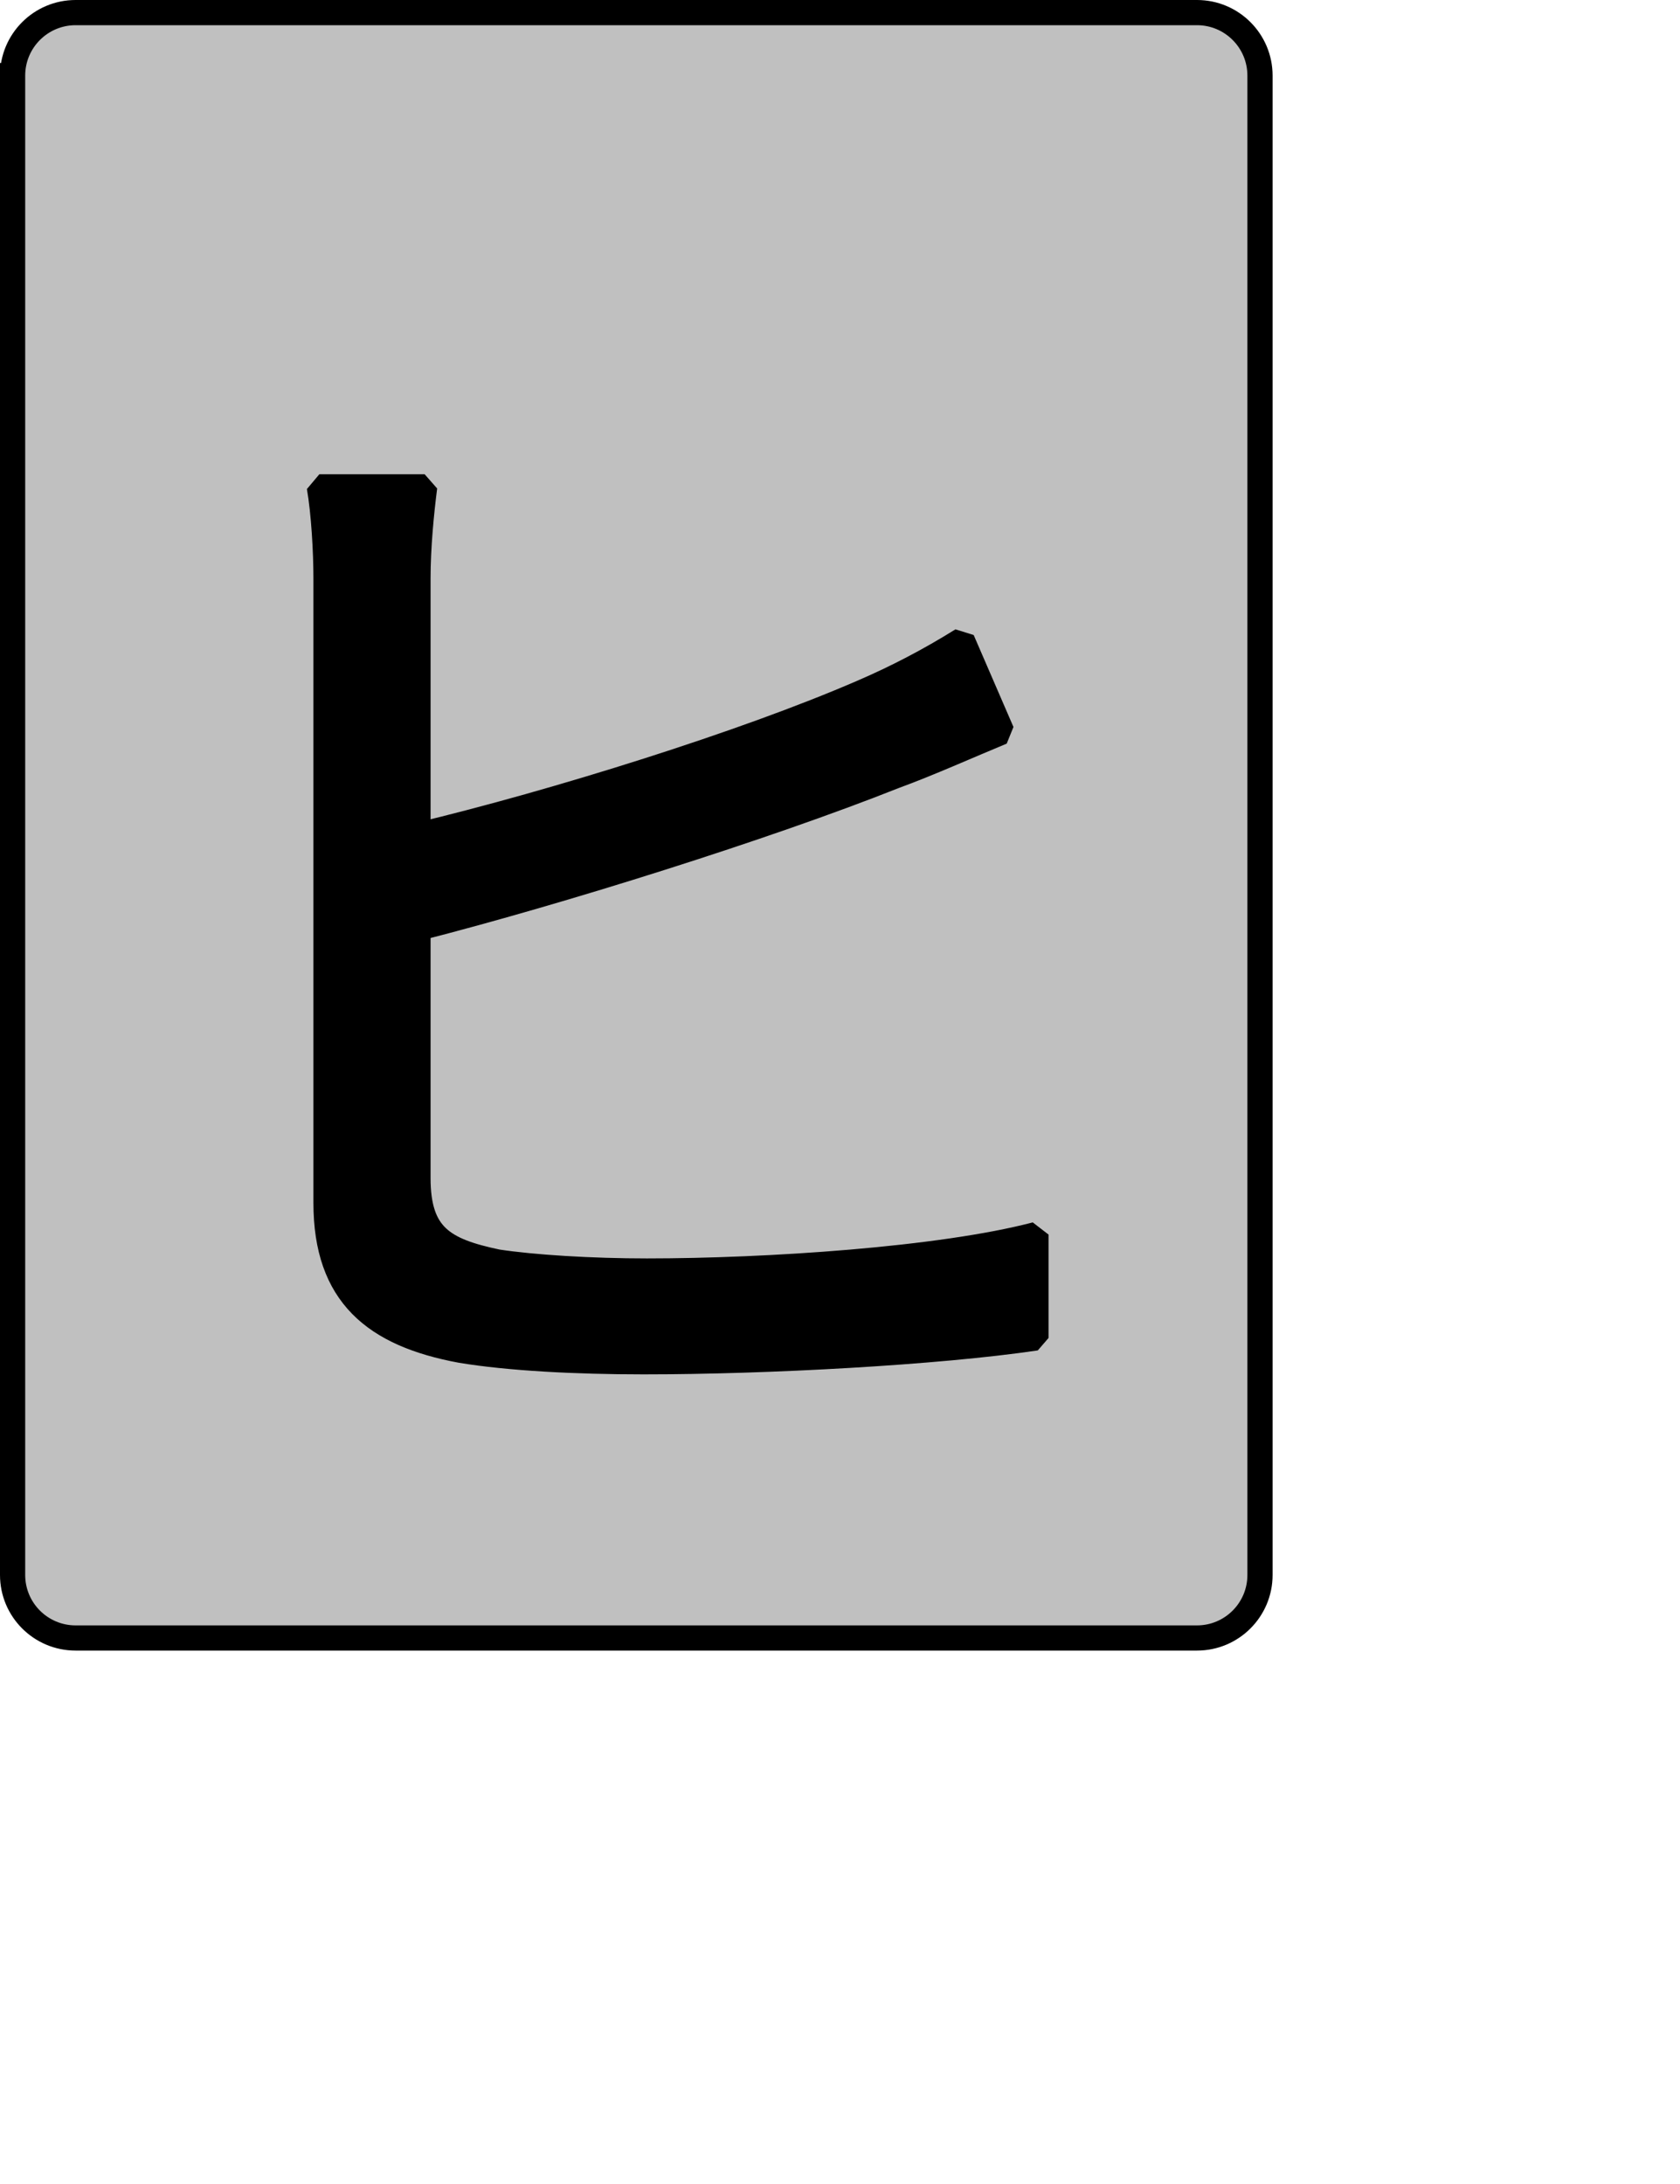 <?xml version="1.0" encoding="UTF-8" standalone="no"?>
<svg width="35.278mm" height="45.861mm"
 xmlns="http://www.w3.org/2000/svg" xmlns:xlink="http://www.w3.org/1999/xlink"  version="1.2" baseProfile="tiny">
<title>Qt SVG Document</title>
<desc>Generated with Qt</desc>
<defs>
</defs>
<g fill="none" stroke="black" stroke-width="1" fill-rule="evenodd" stroke-linecap="square" stroke-linejoin="bevel" >

<g fill="#c0c0c0" fill-opacity="1" stroke="none" transform="matrix(1,0,0,1,0,0)"
font-family="Noto Sans" font-size="10" font-weight="400" font-style="normal" 
>
<path vector-effect="none" fill-rule="evenodd" d="M1,6 C1,3.239 3.239,1 6,1 L95,1 C97.761,1 100,3.239 100,6 L100,125 C100,127.761 97.761,130 95,130 L6,130 C3.239,130 1,127.761 1,125 L1,6"/>
</g>

<g fill="none" stroke="#000000" stroke-opacity="1" stroke-width="2" stroke-linecap="square" stroke-linejoin="bevel" transform="matrix(1,0,0,1,0,0)"
font-family="Noto Sans" font-size="10" font-weight="400" font-style="normal" 
>
<path vector-effect="none" fill-rule="evenodd" d="M1,6 C1,3.239 3.239,1 6,1 L95,1 C97.761,1 100,3.239 100,6 L100,125 C100,127.761 97.761,130 95,130 L6,130 C3.239,130 1,127.761 1,125 L1,6"/>
</g>

<g fill="none" stroke="#000000" stroke-opacity="1" stroke-width="2" stroke-linecap="square" stroke-linejoin="bevel" transform="matrix(1,0,0,1,0,0)"
font-family="Noto Sans CJK JP" font-size="90" font-weight="400" font-style="normal" 
>
<path vector-effect="none" fill-rule="evenodd" d="M33.172,73.672 C44.422,70.797 60.797,65.656 70.969,61.609 C73.672,60.625 76.906,59.172 79.516,58.094 L76.359,50.797 C73.75,52.422 71.141,53.781 68.453,54.938 C59.094,59 44.062,63.688 33.172,66.297 L33.172,45.938 C33.172,43.422 33.438,40.719 33.703,38.641 L25.344,38.641 C25.703,40.719 25.875,43.781 25.875,45.938 L25.875,95.469 C25.875,102.766 29.75,105.906 36.594,107.172 C40.375,107.797 45.672,108.078 51.078,108.078 C60.891,108.078 74.391,107.344 82.219,106.188 L82.219,97.984 C74.656,99.969 60.891,100.875 51.344,100.875 C46.938,100.875 42.344,100.594 39.469,100.156 C35.156,99.25 33.172,98.078 33.172,93.484 L33.172,73.672"/>
</g>

<g fill="#000000" fill-opacity="1" stroke="none" transform="matrix(1,0,0,1,0,0)"
font-family="Noto Sans CJK JP" font-size="90" font-weight="400" font-style="normal" 
>
<path vector-effect="none" fill-rule="evenodd" d="M33.172,73.672 C44.422,70.797 60.797,65.656 70.969,61.609 C73.672,60.625 76.906,59.172 79.516,58.094 L76.359,50.797 C73.75,52.422 71.141,53.781 68.453,54.938 C59.094,59 44.062,63.688 33.172,66.297 L33.172,45.938 C33.172,43.422 33.438,40.719 33.703,38.641 L25.344,38.641 C25.703,40.719 25.875,43.781 25.875,45.938 L25.875,95.469 C25.875,102.766 29.75,105.906 36.594,107.172 C40.375,107.797 45.672,108.078 51.078,108.078 C60.891,108.078 74.391,107.344 82.219,106.188 L82.219,97.984 C74.656,99.969 60.891,100.875 51.344,100.875 C46.938,100.875 42.344,100.594 39.469,100.156 C35.156,99.25 33.172,98.078 33.172,93.484 L33.172,73.672"/>
</g>
</g>
</svg>
